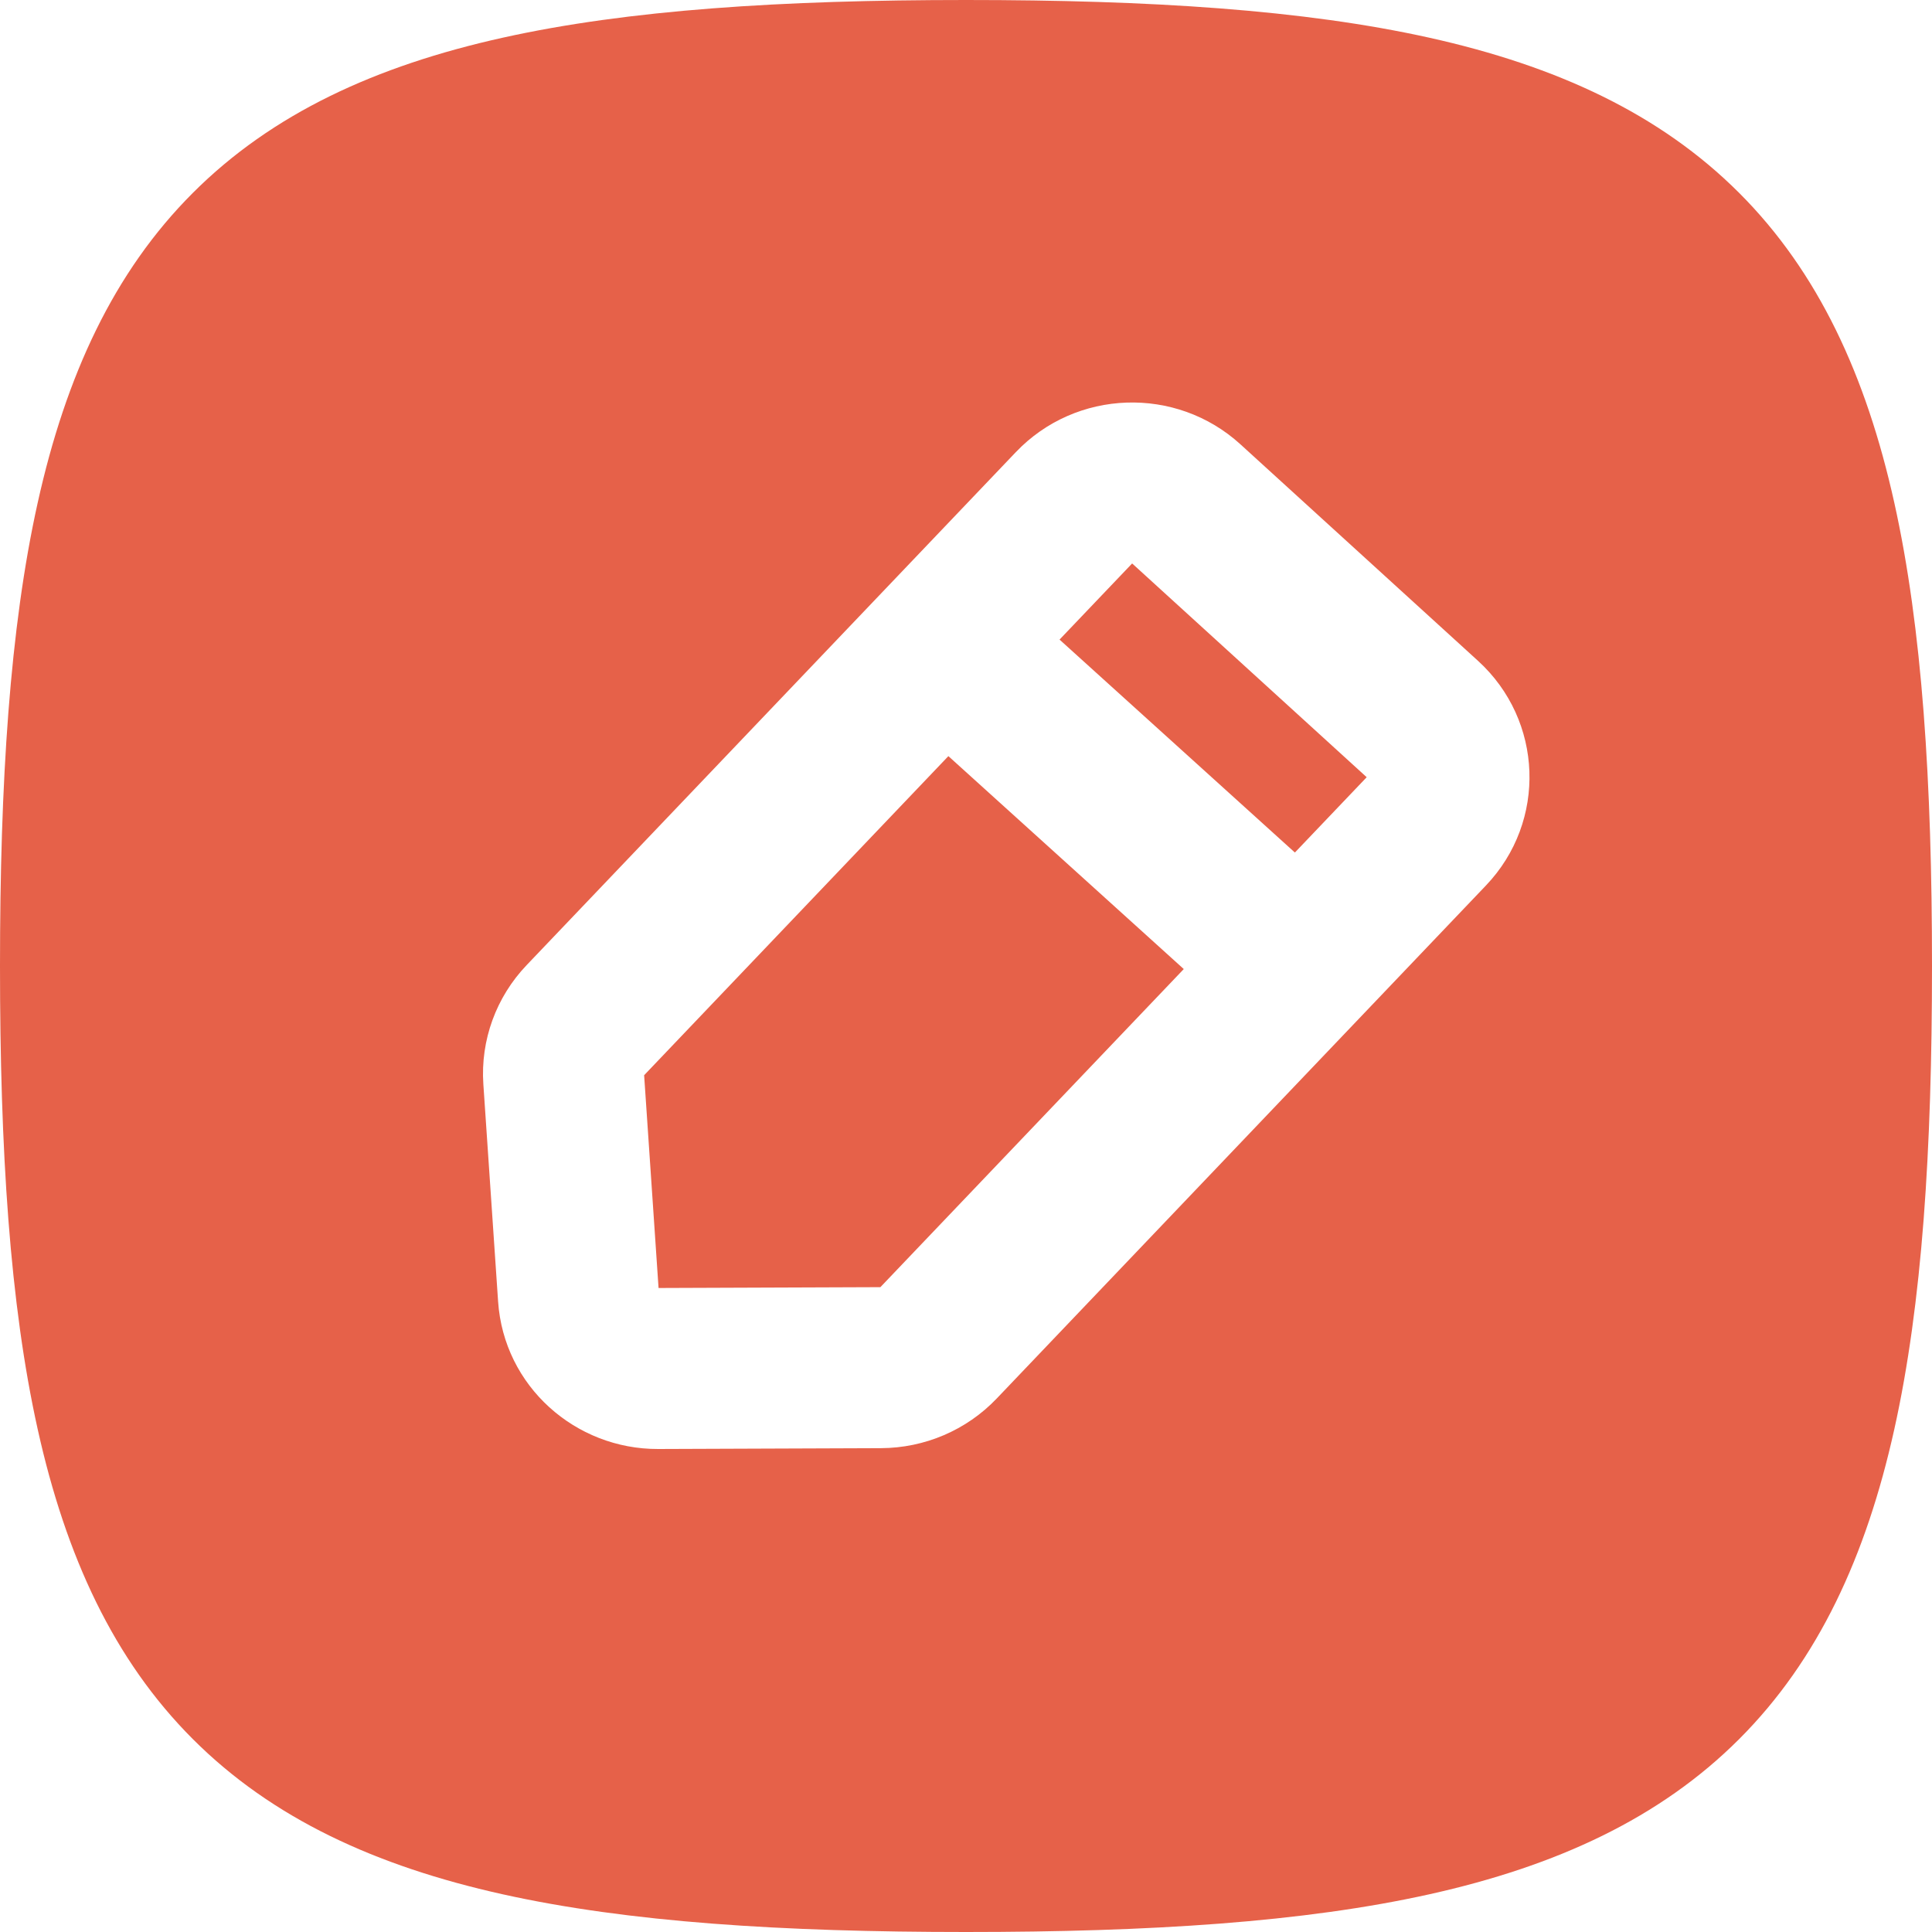 <svg width="60" height="60" viewBox="0 0 60 60" fill="none" xmlns="http://www.w3.org/2000/svg">
<path fill-rule="evenodd" clip-rule="evenodd" d="M15.607 1.172C19.515 0.303 24.281 0 30 0C35.719 0 40.485 0.303 44.393 1.172C48.33 2.047 51.548 3.528 54.01 5.99C56.472 8.451 57.953 11.67 58.828 15.607C59.697 19.515 60 24.281 60 30C60 35.719 59.697 40.485 58.828 44.393C57.953 48.33 56.472 51.548 54.01 54.01C51.548 56.472 48.33 57.953 44.393 58.828C40.485 59.697 35.719 60 30 60C24.281 60 19.515 59.697 15.607 58.828C11.67 57.953 8.451 56.472 5.99 54.01C3.528 51.548 2.047 48.33 1.172 44.393C0.303 40.485 0 35.719 0 30C0 24.281 0.303 19.515 1.172 15.607C2.047 11.67 3.528 8.451 5.99 5.99C8.451 3.528 11.67 2.047 15.607 1.172ZM31.548 14.041C33.416 12.082 36.526 11.979 38.523 13.799L45.9 20.522C47.929 22.371 48.046 25.508 46.148 27.499L30.952 43.434C30.012 44.419 28.711 44.969 27.36 44.974L20.44 45C17.87 45.01 15.648 43.053 15.469 40.421L15.011 33.672C14.918 32.3 15.411 30.963 16.352 29.976L31.548 14.041ZM35.158 17.5L32.905 19.863L40.214 26.476L42.444 24.137L35.161 17.5L35.158 17.5ZM36.763 30.095L29.453 23.482L20.004 33.392L20.452 40L27.341 39.974L36.763 30.095Z" fill="#E66149"/>
</svg>
